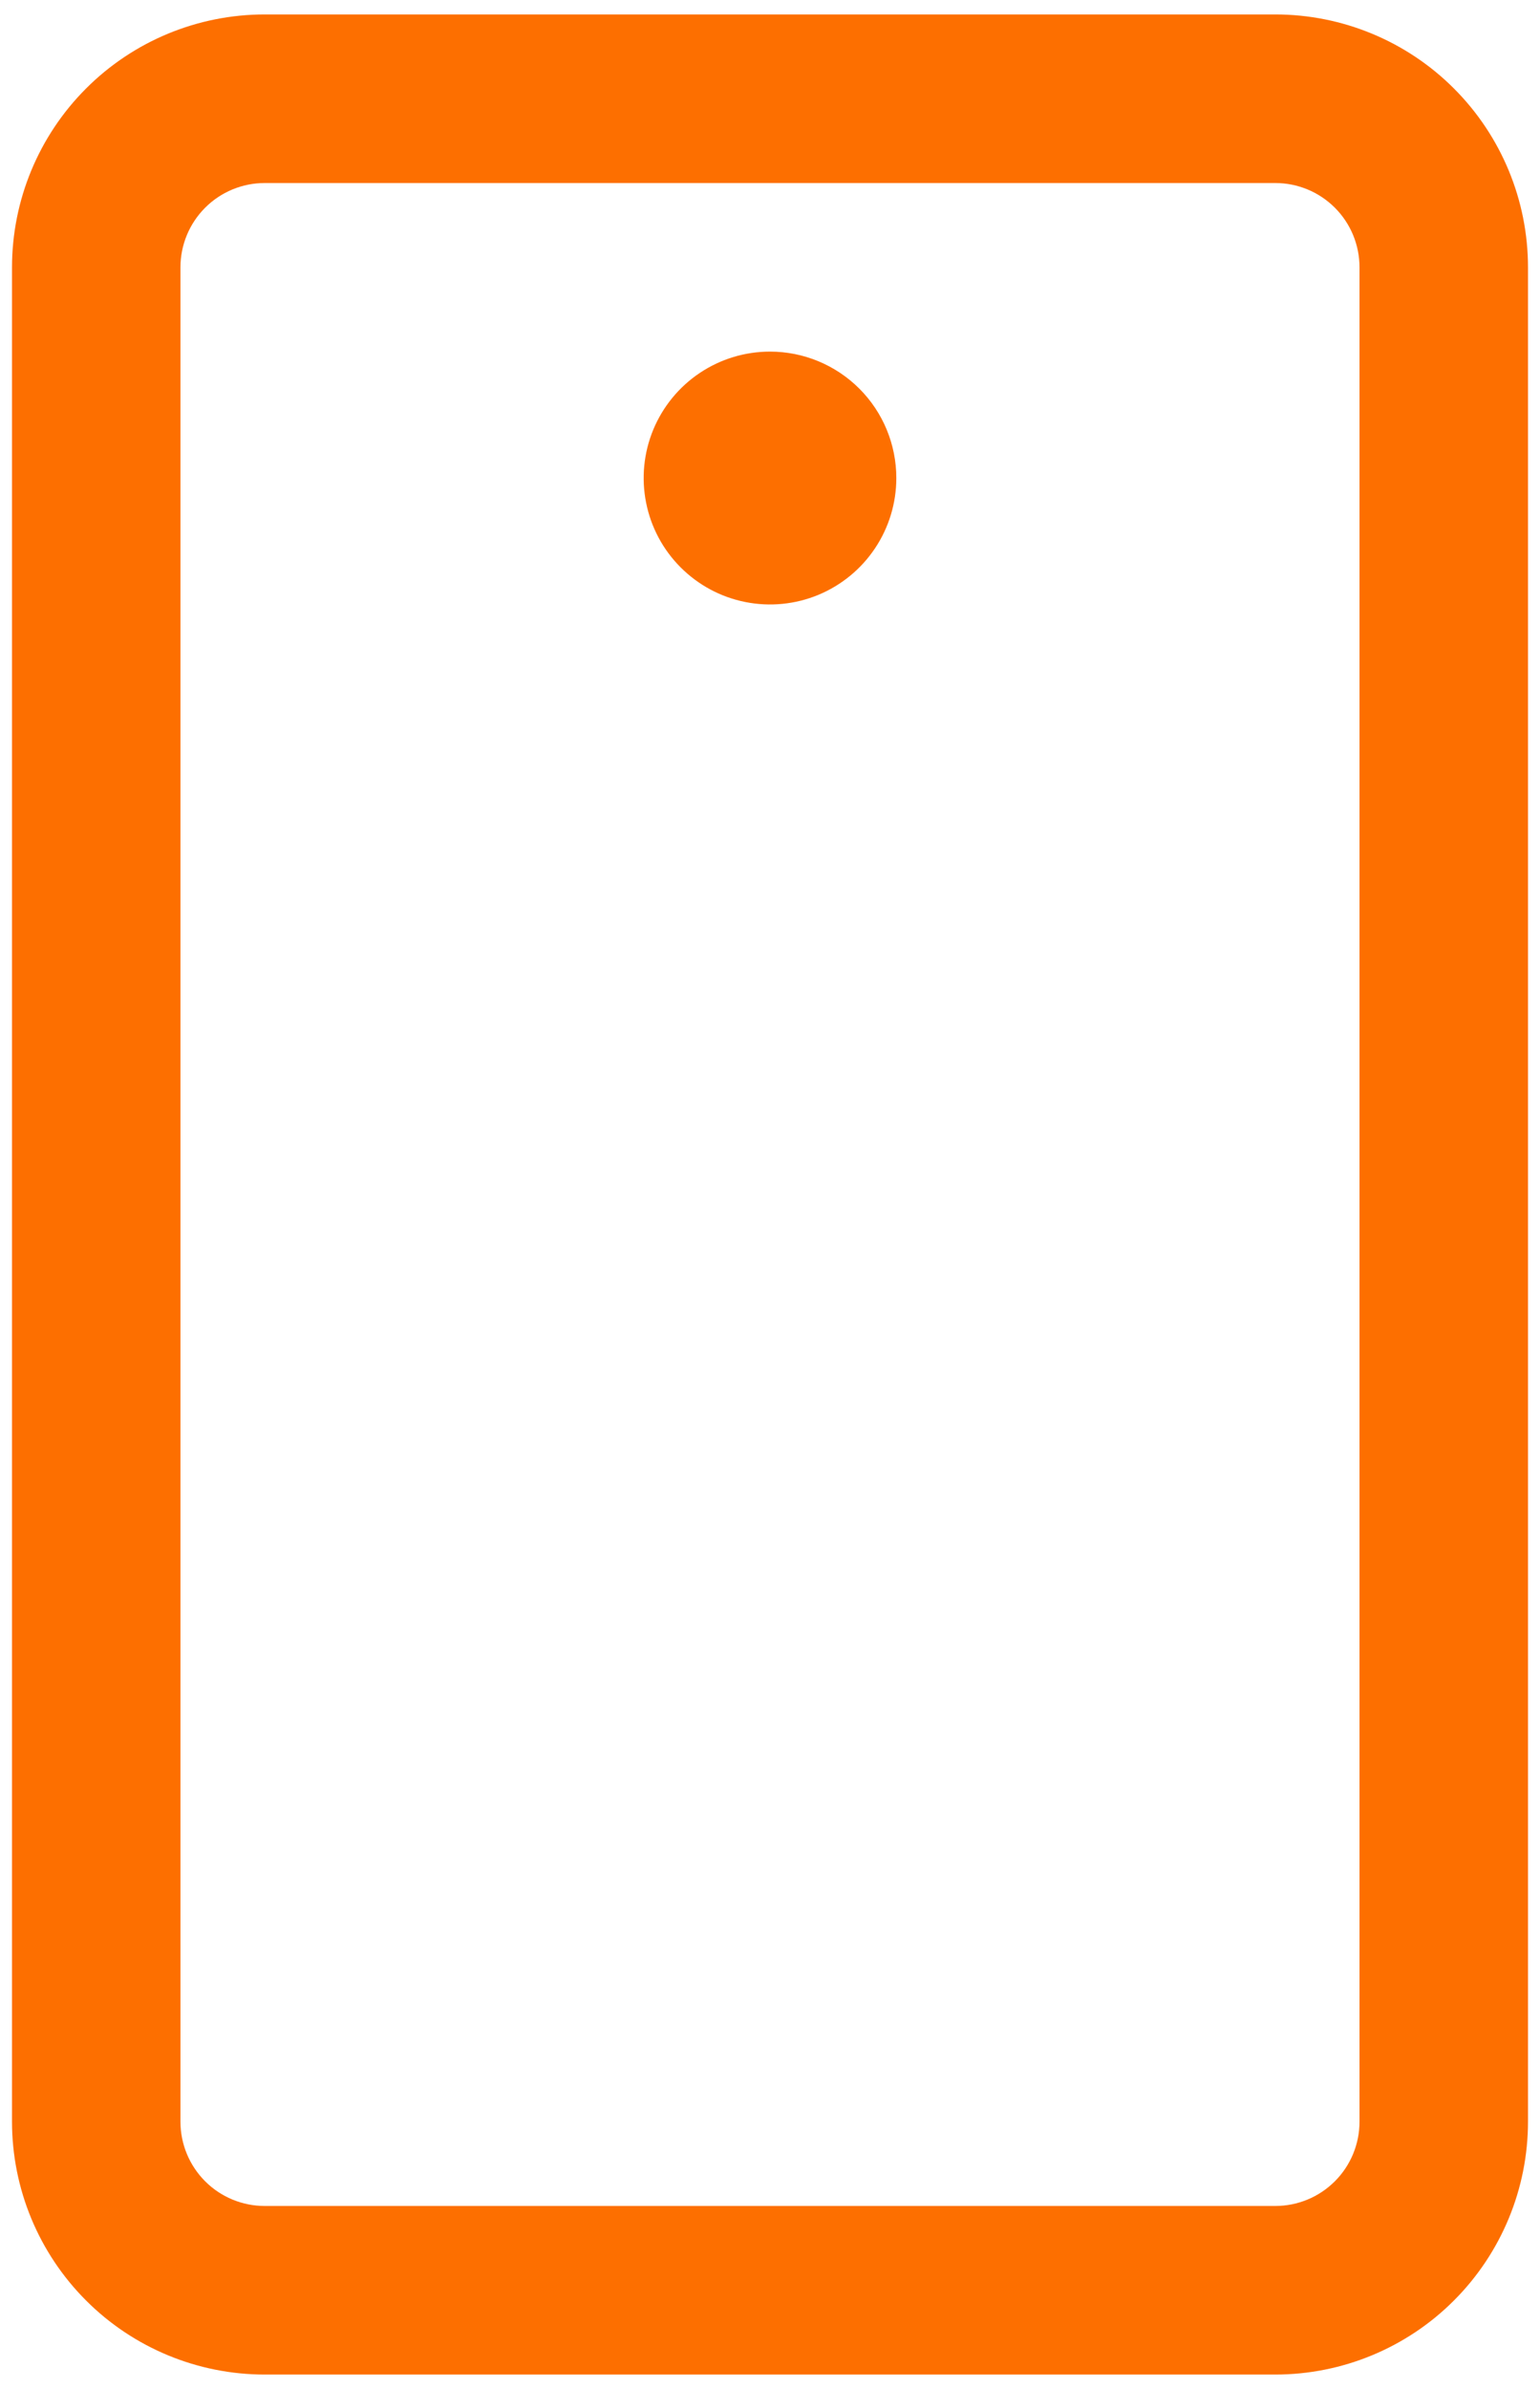 <svg width="40" height="62" viewBox="0 0 40 62" fill="none" xmlns="http://www.w3.org/2000/svg">
<path d="M33.125 0.375H6.875C5.134 0.375 3.465 1.066 2.235 2.297C1.004 3.528 0.312 5.197 0.312 6.938V55.062C0.312 56.803 1.004 58.472 2.235 59.703C3.465 60.934 5.134 61.625 6.875 61.625H33.125C34.865 61.625 36.535 60.934 37.765 59.703C38.996 58.472 39.688 56.803 39.688 55.062V6.938C39.688 5.197 38.996 3.528 37.765 2.297C36.535 1.066 34.865 0.375 33.125 0.375ZM35.312 55.062C35.312 55.643 35.082 56.199 34.672 56.609C34.261 57.02 33.705 57.25 33.125 57.25H6.875C6.295 57.25 5.738 57.02 5.328 56.609C4.918 56.199 4.687 55.643 4.687 55.062V6.938C4.687 6.357 4.918 5.801 5.328 5.391C5.738 4.98 6.295 4.75 6.875 4.75H33.125C33.705 4.75 34.261 4.98 34.672 5.391C35.082 5.801 35.312 6.357 35.312 6.938V55.062ZM23.281 12.406C23.281 13.055 23.089 13.69 22.728 14.229C22.368 14.769 21.855 15.189 21.256 15.438C20.656 15.686 19.996 15.751 19.36 15.624C18.723 15.498 18.139 15.185 17.68 14.726C17.221 14.268 16.908 13.683 16.782 13.046C16.655 12.41 16.72 11.75 16.968 11.151C17.217 10.551 17.637 10.039 18.177 9.678C18.717 9.317 19.351 9.125 20 9.125C20.87 9.125 21.705 9.471 22.32 10.086C22.936 10.701 23.281 11.536 23.281 12.406Z" fill="#FD6F00"/>
</svg>
